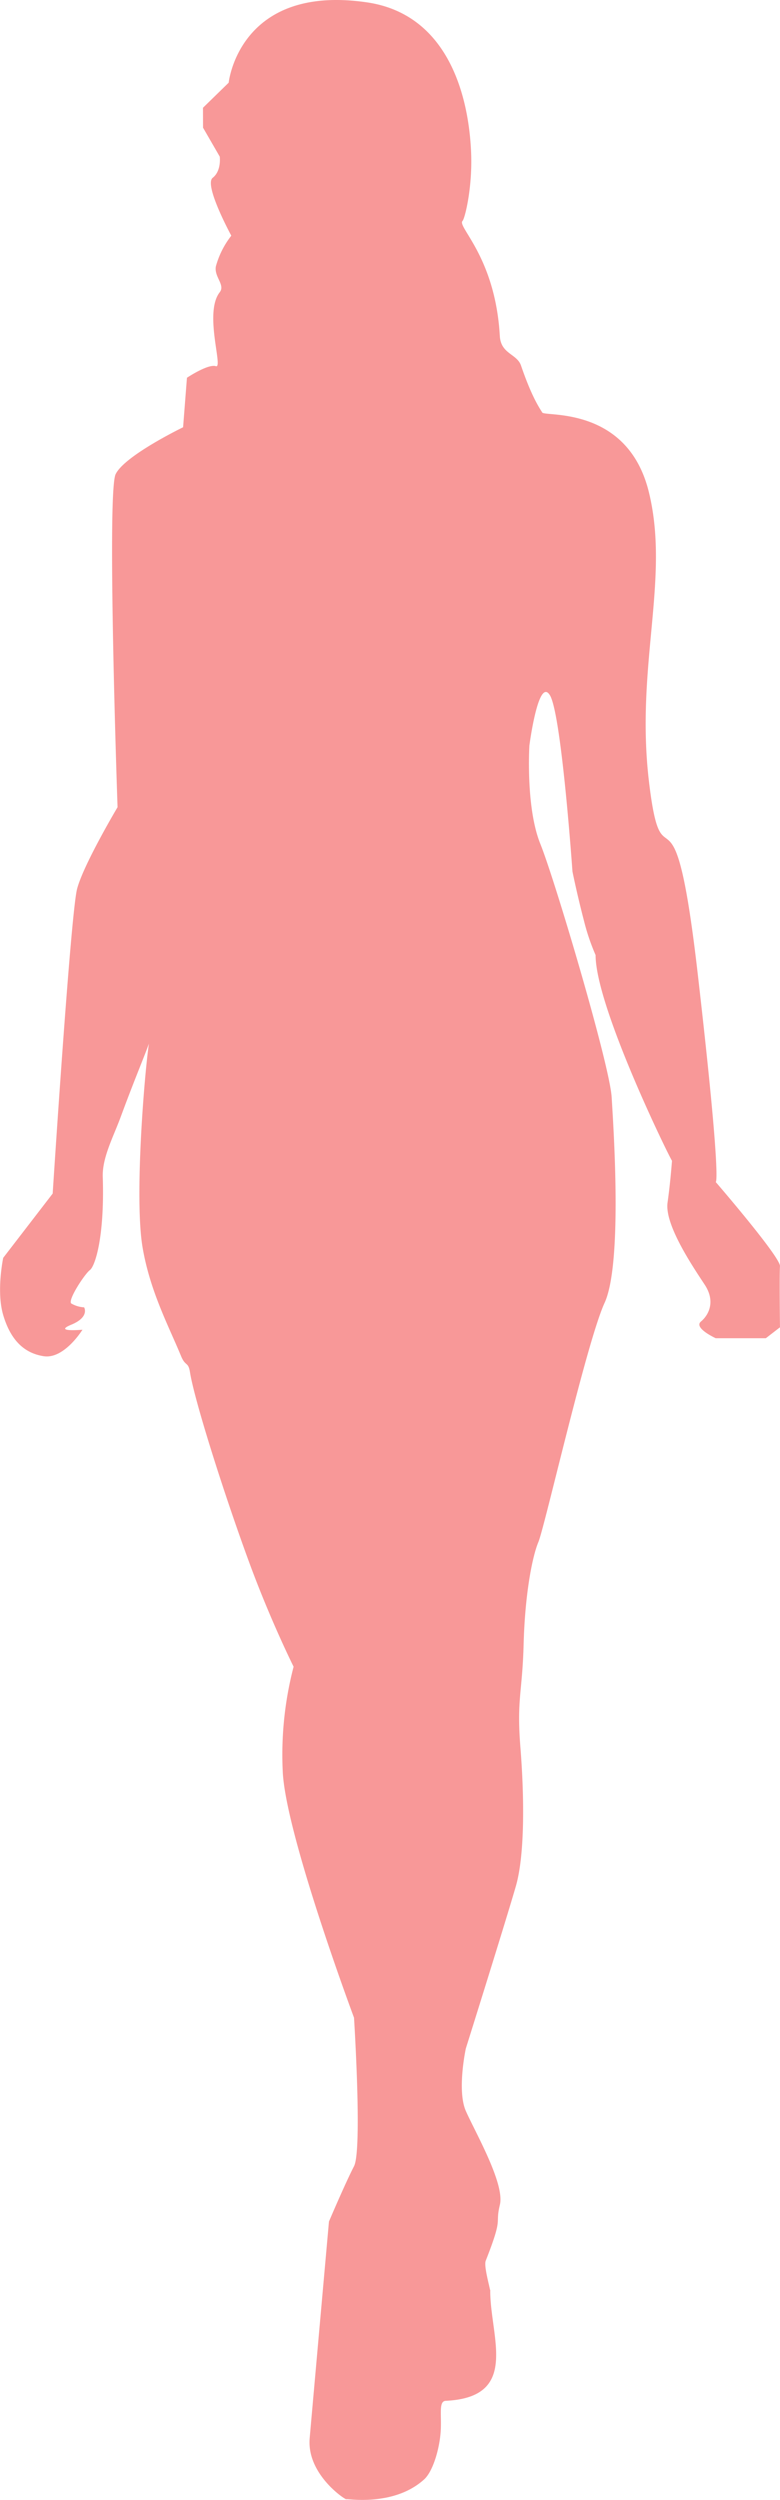<svg xmlns="http://www.w3.org/2000/svg" width="146.526" height="469.391" viewBox="0 0 146.526 469.391">
  <path id="Path_1" data-name="Path 1" d="M1135.976,174.543l4.828-4.708s1.931-18.589,25.952-15.088c14.725,2.146,19.055,16.54,19.583,27.993.313,6.775-1.177,12.627-1.6,13.047-1.086,1.086,6.156,6.76,7,21.607.193,3.4,3.221,3.331,3.983,5.552,2.11,6.18,3.611,8.16,3.984,8.812.483.845,16.054-1.328,20.037,14.968s-2.535,32.591,0,54.2,4.587-3.621,9.174,36.212,3.38,39.109,3.38,39.109,12.191,14.123,12.071,15.813,0,11.467,0,11.467l-2.656,2.052H1232.3s-4.225-1.931-2.776-3.138,2.776-3.742.724-6.88-7.6-11.226-7-15.451.845-8.208.845-7.846-14.364-28.728-14.364-38.626a40.4,40.4,0,0,1-2.173-6.4c-1.342-5.139-2.172-9.294-2.172-9.294s-2.052-29.453-4.225-33.074-3.863,9.415-3.863,9.415-.724,11.588,2.052,18.468,13.036,41.523,13.4,47.559,2.052,31.263-1.328,38.626-11.226,42.006-12.433,44.9-2.535,10.019-2.776,19.192-1.328,10.26-.6,19.434.845,20.037-.845,25.952-9.415,30.539-9.415,30.539-1.69,7.846,0,11.709,7.363,13.64,6.4,17.623.724,1.931-2.656,10.5c-.343.869.44,3.758.844,5.625.047.2,0-.413,0,0-.024,8.691,5.664,20.062-8.448,20.689-1.2.18-.712,2.431-.837,5.353-.148,3.378-1.417,7.839-3.132,9.4-5.762,5.217-14.62,3.554-14.62,3.72,0,.241-7.484-4.587-6.88-11.467s3.621-40.678,3.621-40.678,3.138-7.363,4.708-10.381,0-27.883,0-27.883-13.036-34.884-13.4-46.472A65.473,65.473,0,0,1,1153,467.258s-4.3-8.6-8.319-19.526c-4.892-13.3-10.333-30.62-11.142-35.748-.323-2.046-.859-1.057-1.671-3.027-2.286-5.561-5.827-12.146-7.234-20.4-1.811-10.622.994-39.889,1.477-39.527.329.247-2.266,5.97-5.571,14.949-1.407,3.82-3.505,7.68-3.39,11.3.362,11.346-1.448,16.778-2.414,17.5s-4.225,5.673-3.5,6.277a5.421,5.421,0,0,0,2.414.724s1.087,1.811-2.414,3.259,2.1.943,2.1.943-3.425,5.575-7.288,4.972-6.277-3.259-7.6-7.725,0-10.743,0-10.743l9.294-12.071s3.38-52.628,4.587-57.215,7.6-15.33,7.6-15.33-2.052-59.026-.362-62.526,12.674-8.812,12.674-8.812l.724-9.294s3.983-2.656,5.432-2.173-2.293-10.019.724-13.881c1.083-1.387-1.082-2.868-.724-4.861a16.382,16.382,0,0,1,2.9-5.761s-5.19-9.536-3.5-10.864,1.328-3.983,1.328-3.983l-3.138-5.432Z" transform="translate(-1097.846 -154.308)" fill="#f89898"/>
</svg>
